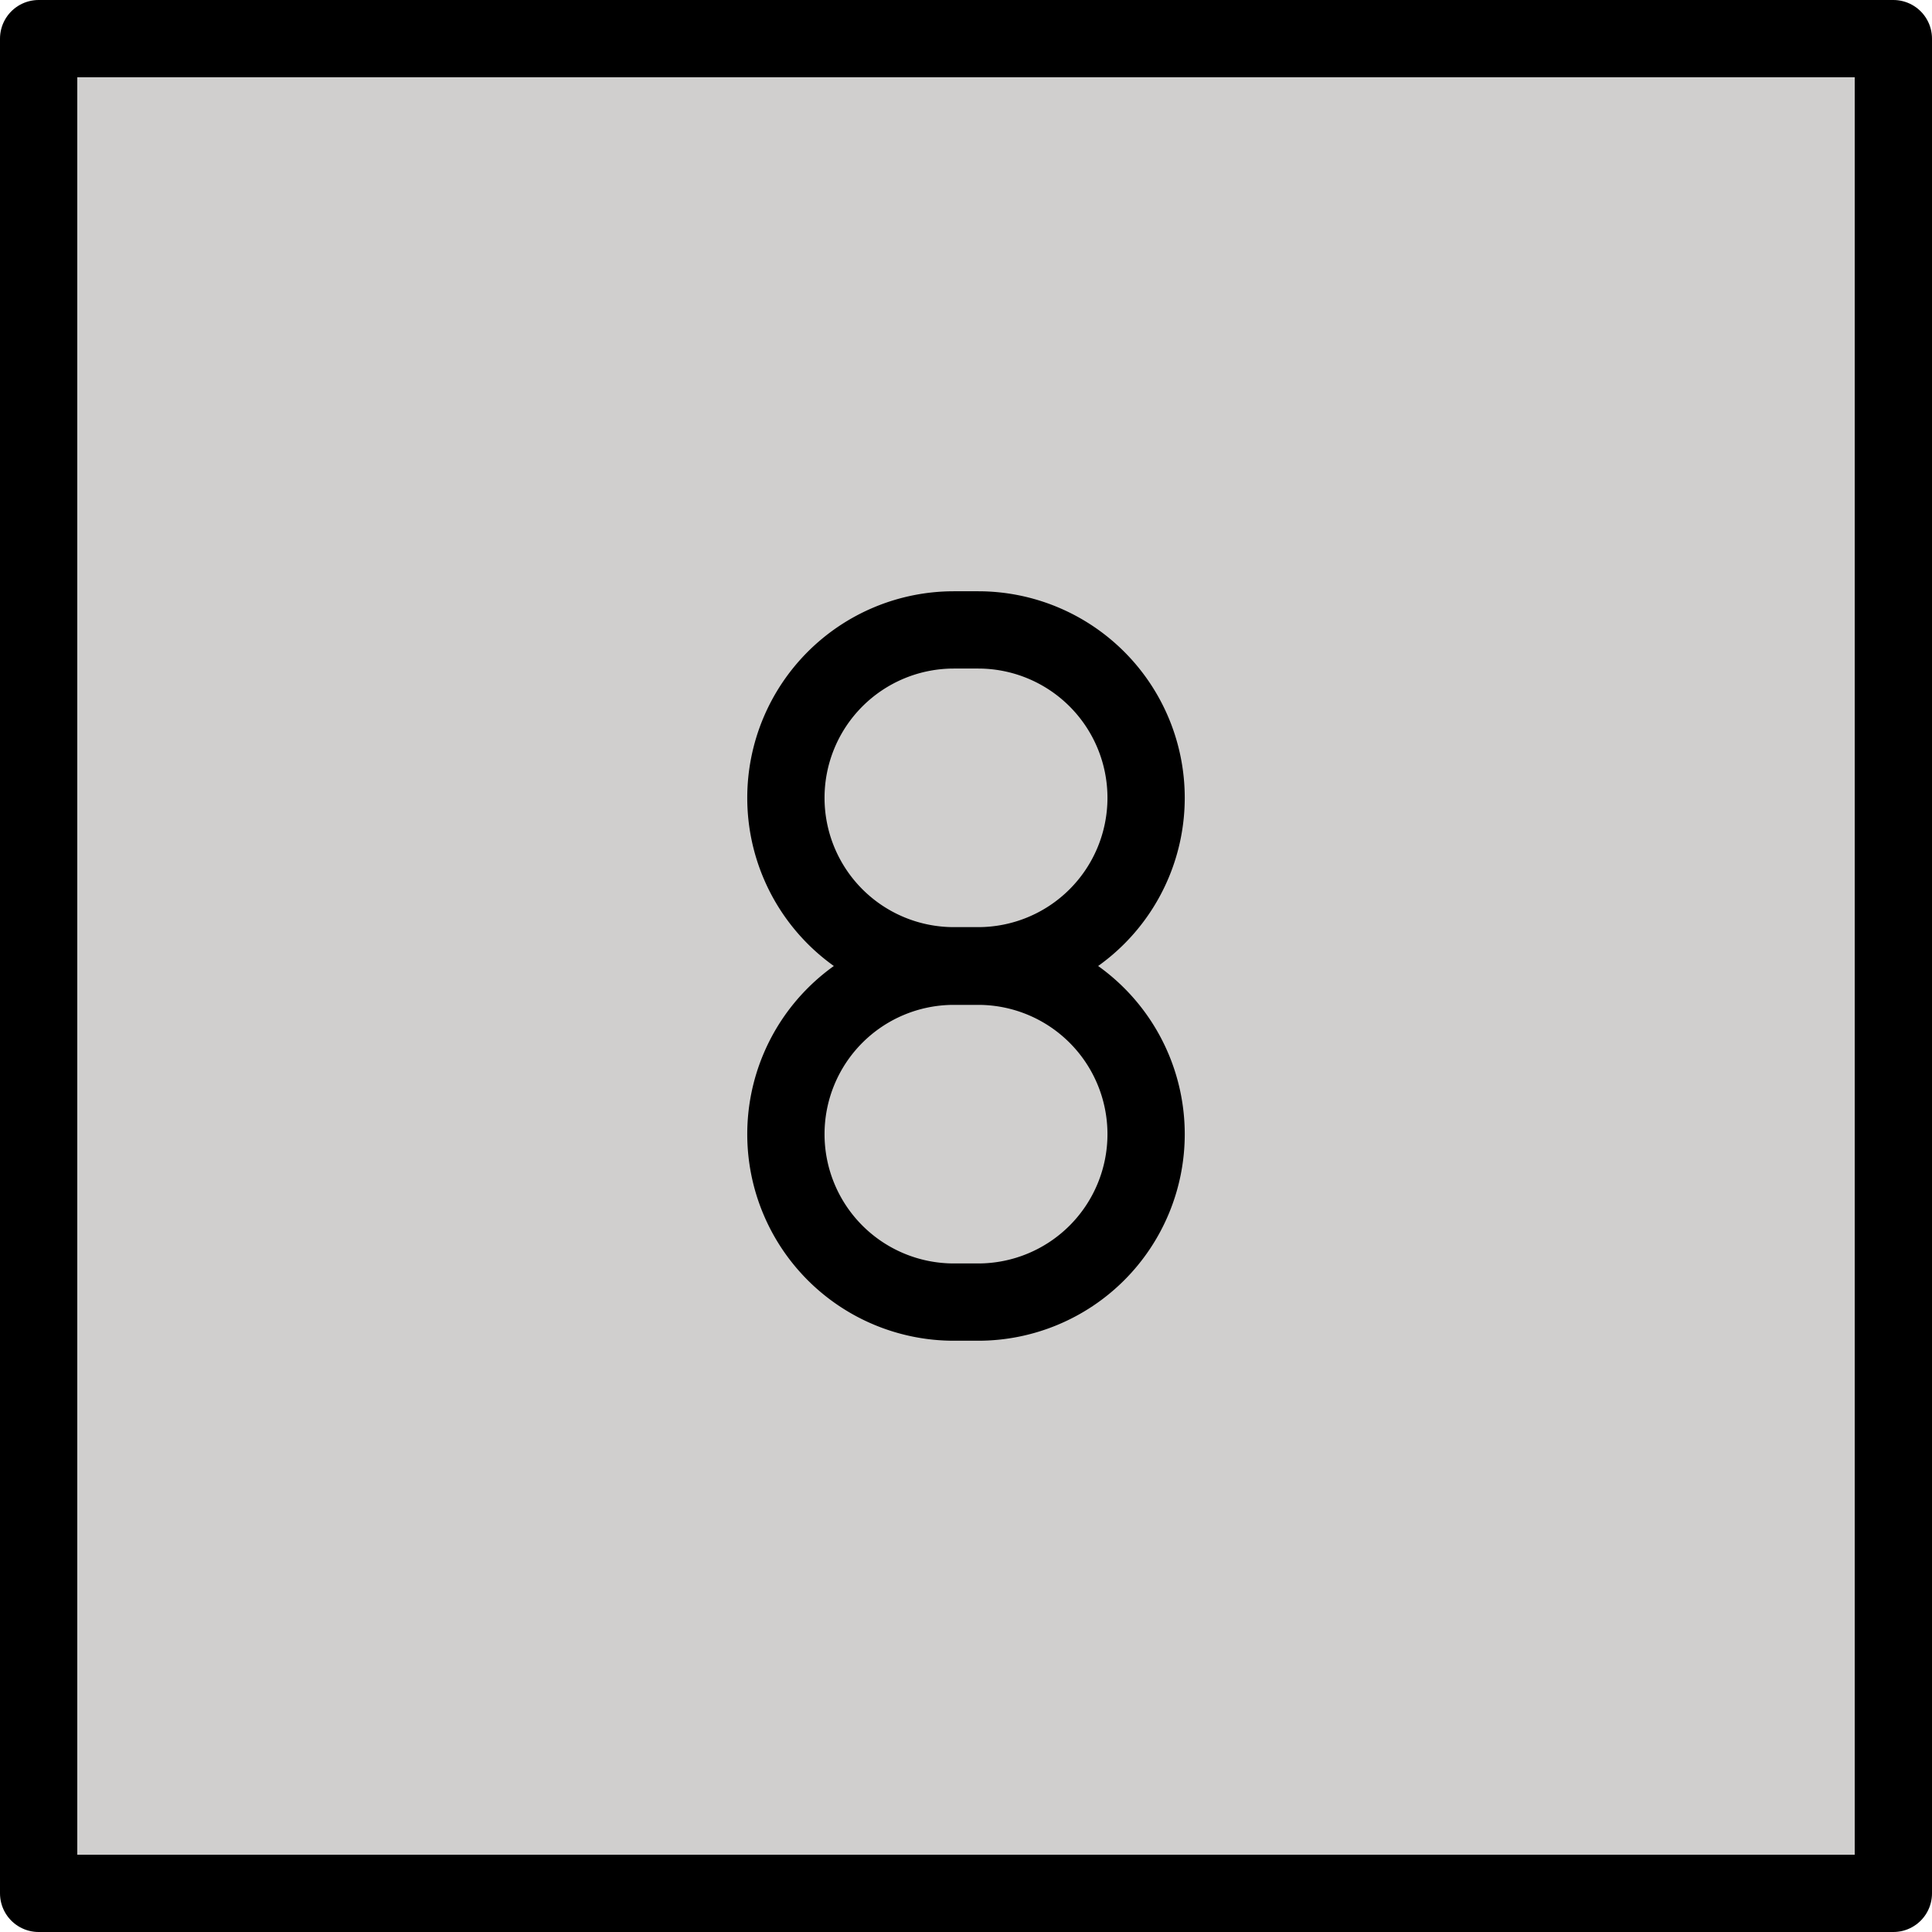 <?xml version="1.0" encoding="UTF-8" standalone="no"?>
<svg
   id="emoji"
   viewBox="0 0 50 50"
   version="1.1"
   sodipodi:docname="0038-fe0f-20e3.svg"
   width="50"
   height="50"
   xmlns:inkscape="http://www.inkscape.org/namespaces/inkscape"
   xmlns:sodipodi="http://sodipodi.sourceforge.net/DTD/sodipodi-0.dtd"
   xmlns="http://www.w3.org/2000/svg"
   xmlns:svg="http://www.w3.org/2000/svg">
  <defs
     id="defs3" />
  <sodipodi:namedview
     id="namedview3"
     pagecolor="#ffffff"
     bordercolor="#000000"
     borderopacity="0.25"
     inkscape:showpageshadow="2"
     inkscape:pageopacity="0.0"
     inkscape:pagecheckerboard="0"
     inkscape:deskcolor="#d1d1d1" />
  <g
     id="color"
     transform="translate(-11,-11.166)">
    <rect
       x="11.75"
       y="12.416"
       width="48"
       height="47.834"
       fill="#d0cfce"
       id="rect1" />
  </g>
  <g
     id="line"
     transform="translate(-11,-11.166)">
    <rect
       x="12"
       y="12.166"
       width="48"
       height="48"
       fill="none"
       stroke="#000000"
       stroke-linecap="round"
       stroke-linejoin="round"
       stroke-width="2"
       id="rect2" />
    <path
       fill="none"
       stroke="#000000"
       stroke-linecap="round"
       stroke-linejoin="round"
       stroke-width="2"
       d="m 31.339,40.518 v 0 a 4.346,4.346 0 0 0 4.346,4.346 h 0.63 A 4.346,4.346 0 0 0 40.661,40.518 v 0 a 4.346,4.346 0 0 0 -4.346,-4.346 h -0.63 a 4.346,4.346 0 0 0 -4.346,4.346 z"
       id="path2" />
    <path
       fill="none"
       stroke="#000000"
       stroke-linecap="round"
       stroke-linejoin="round"
       stroke-width="2"
       d="m 31.339,31.814 v 0 a 4.346,4.346 0 0 0 4.346,4.346 h 0.63 a 4.346,4.346 0 0 0 4.346,-4.346 v 0 a 4.346,4.346 0 0 0 -4.346,-4.346 h -0.63 a 4.346,4.346 0 0 0 -4.346,4.346 z"
       id="path3" />
  </g>
</svg>
